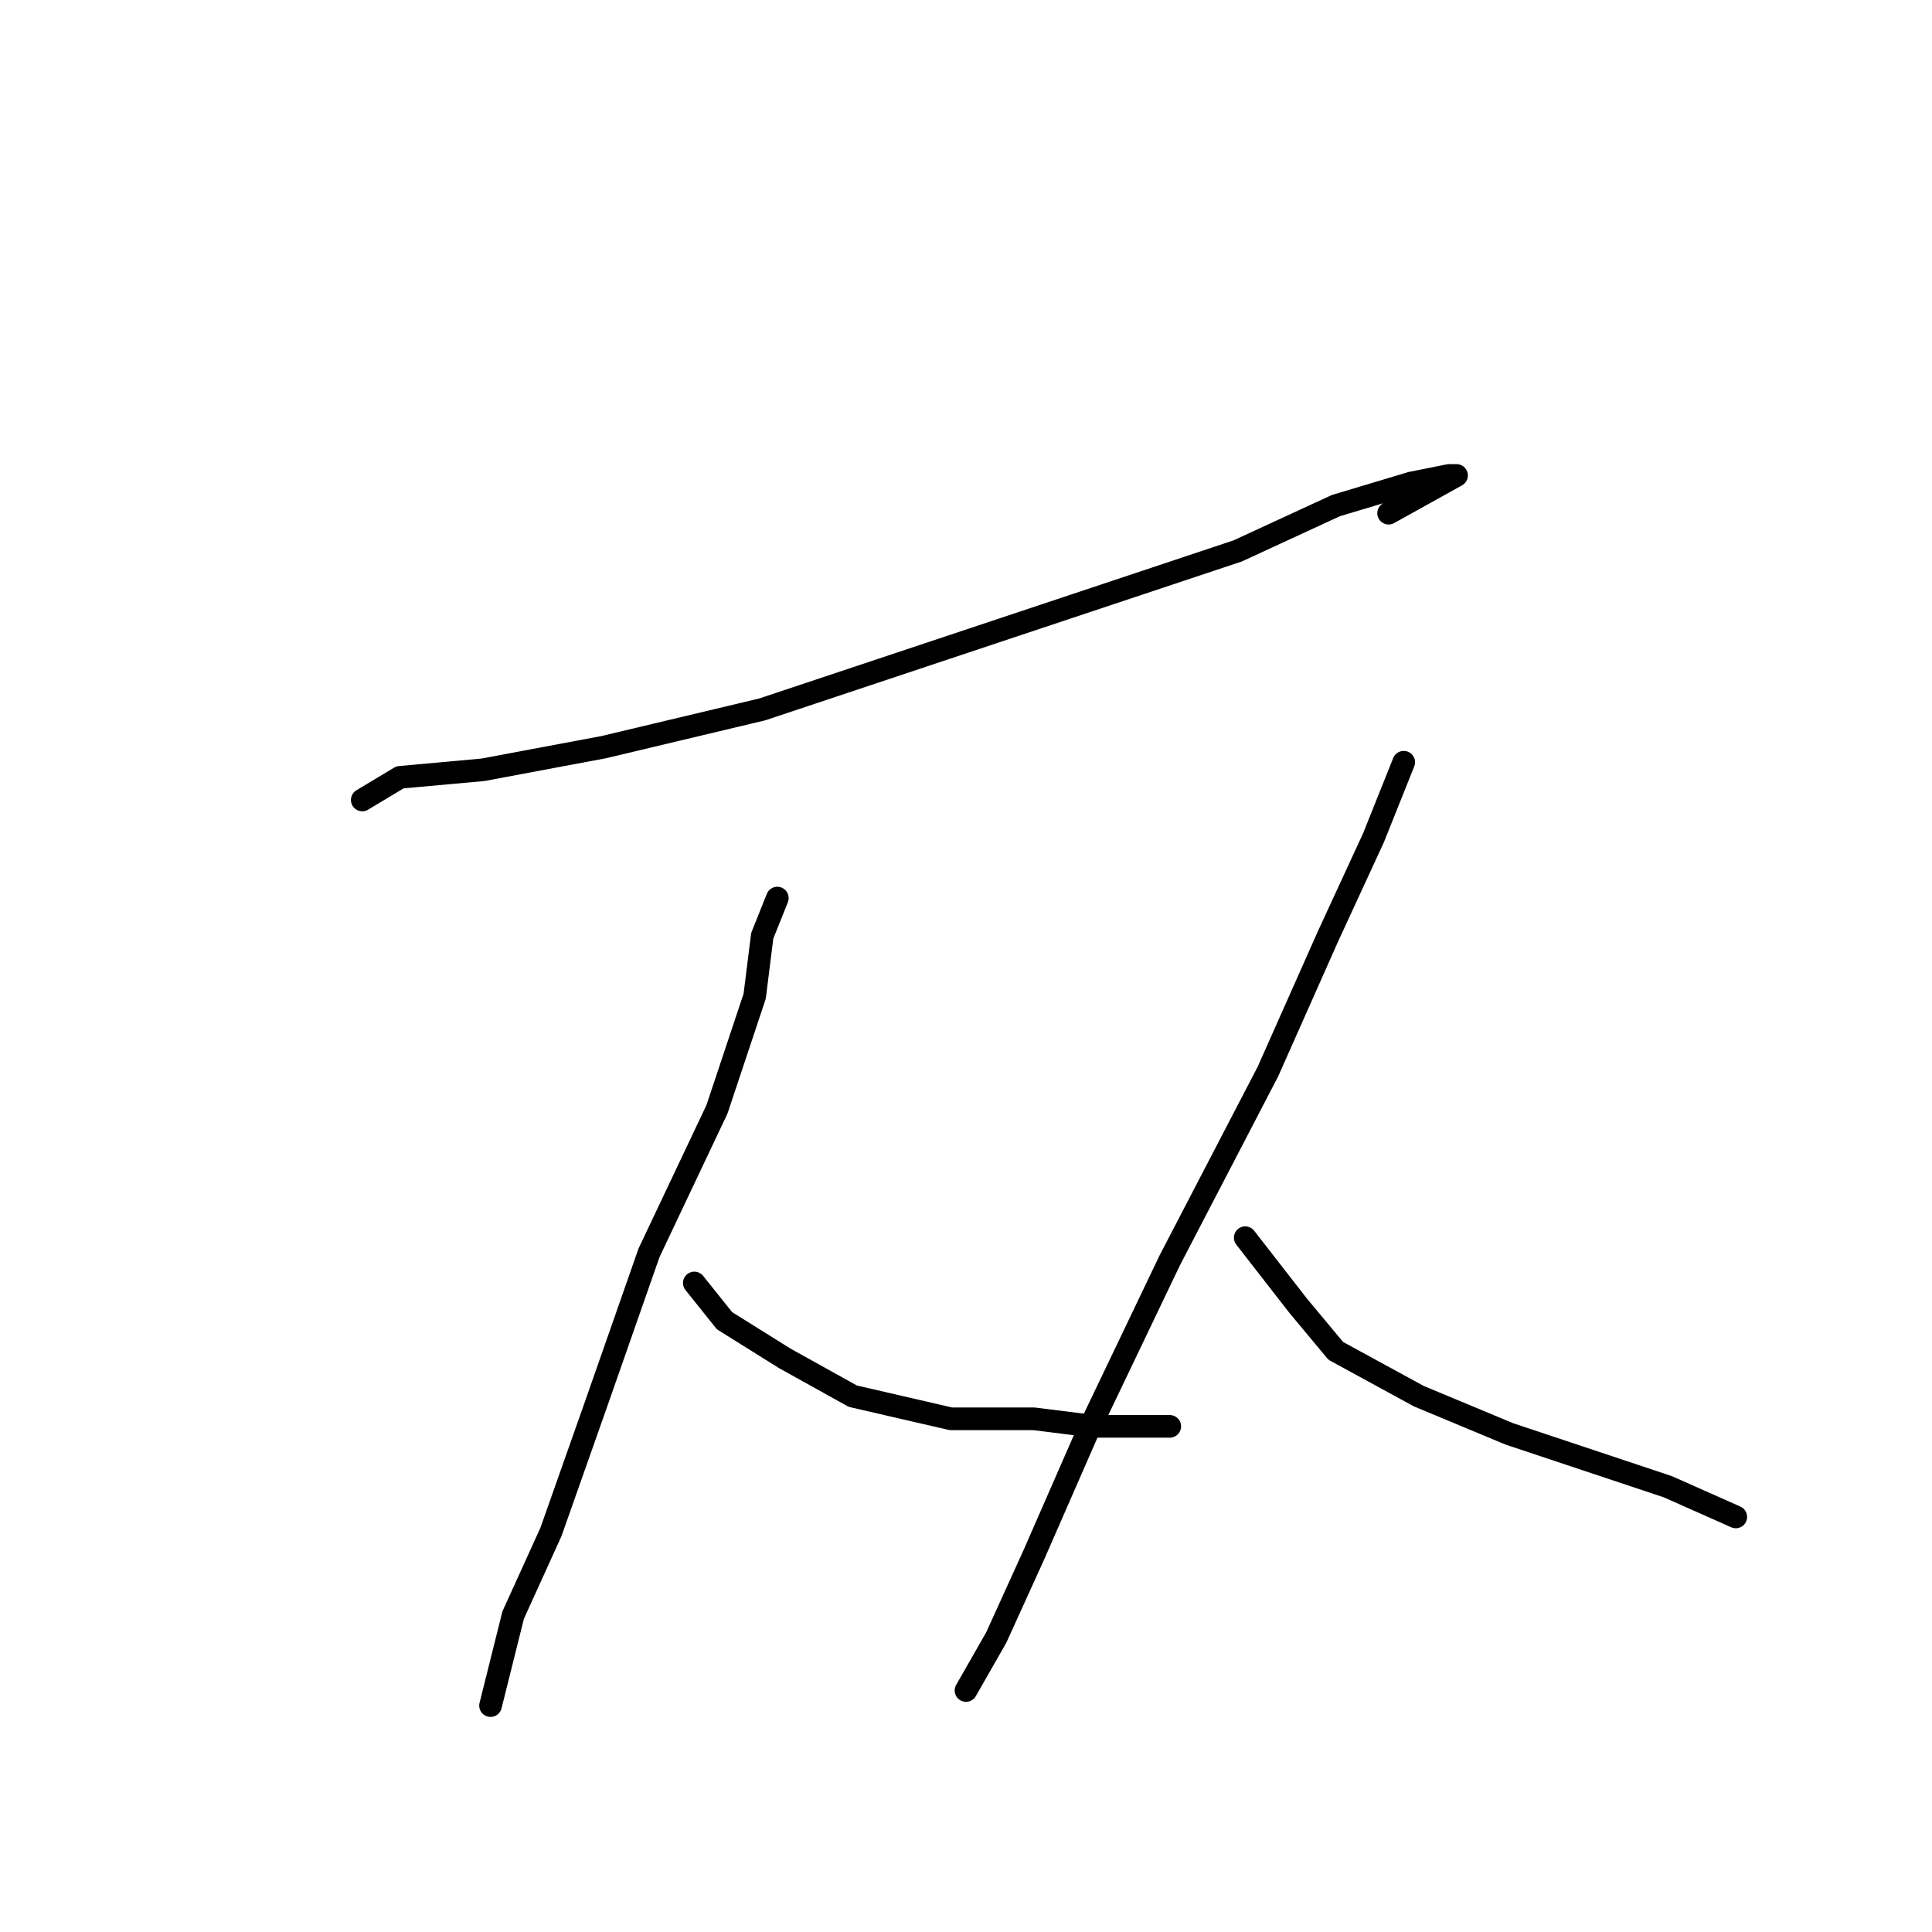 <?xml version="1.0" standalone="no"?>
    <svg width="256" height="256" xmlns="http://www.w3.org/2000/svg" version="1.1">
    <polyline stroke="black" stroke-width="3" stroke-linecap="round" fill="transparent" stroke-linejoin="round" points="48 106 53 103 64 102 80 99 101 94 122 87 143 80 164 73 177 67 187 64 192 63 193 63 184 68 184 68 " />
        <polyline stroke="black" stroke-width="3" stroke-linecap="round" fill="transparent" stroke-linejoin="round" points="103 119 101 124 100 132 95 147 86 166 79 186 73 203 68 214 66 222 65 226 65 226 " />
        <polyline stroke="black" stroke-width="3" stroke-linecap="round" fill="transparent" stroke-linejoin="round" points="92 170 96 175 104 180 113 185 126 188 137 188 145 189 151 189 155 189 155 189 " />
        <polyline stroke="black" stroke-width="3" stroke-linecap="round" fill="transparent" stroke-linejoin="round" points="186 101 182 111 176 124 168 142 155 167 144 190 137 206 132 217 128 224 128 224 " />
        <polyline stroke="black" stroke-width="3" stroke-linecap="round" fill="transparent" stroke-linejoin="round" points="165 164 172 173 177 179 188 185 200 190 209 193 221 197 230 201 230 201 " />
        </svg>